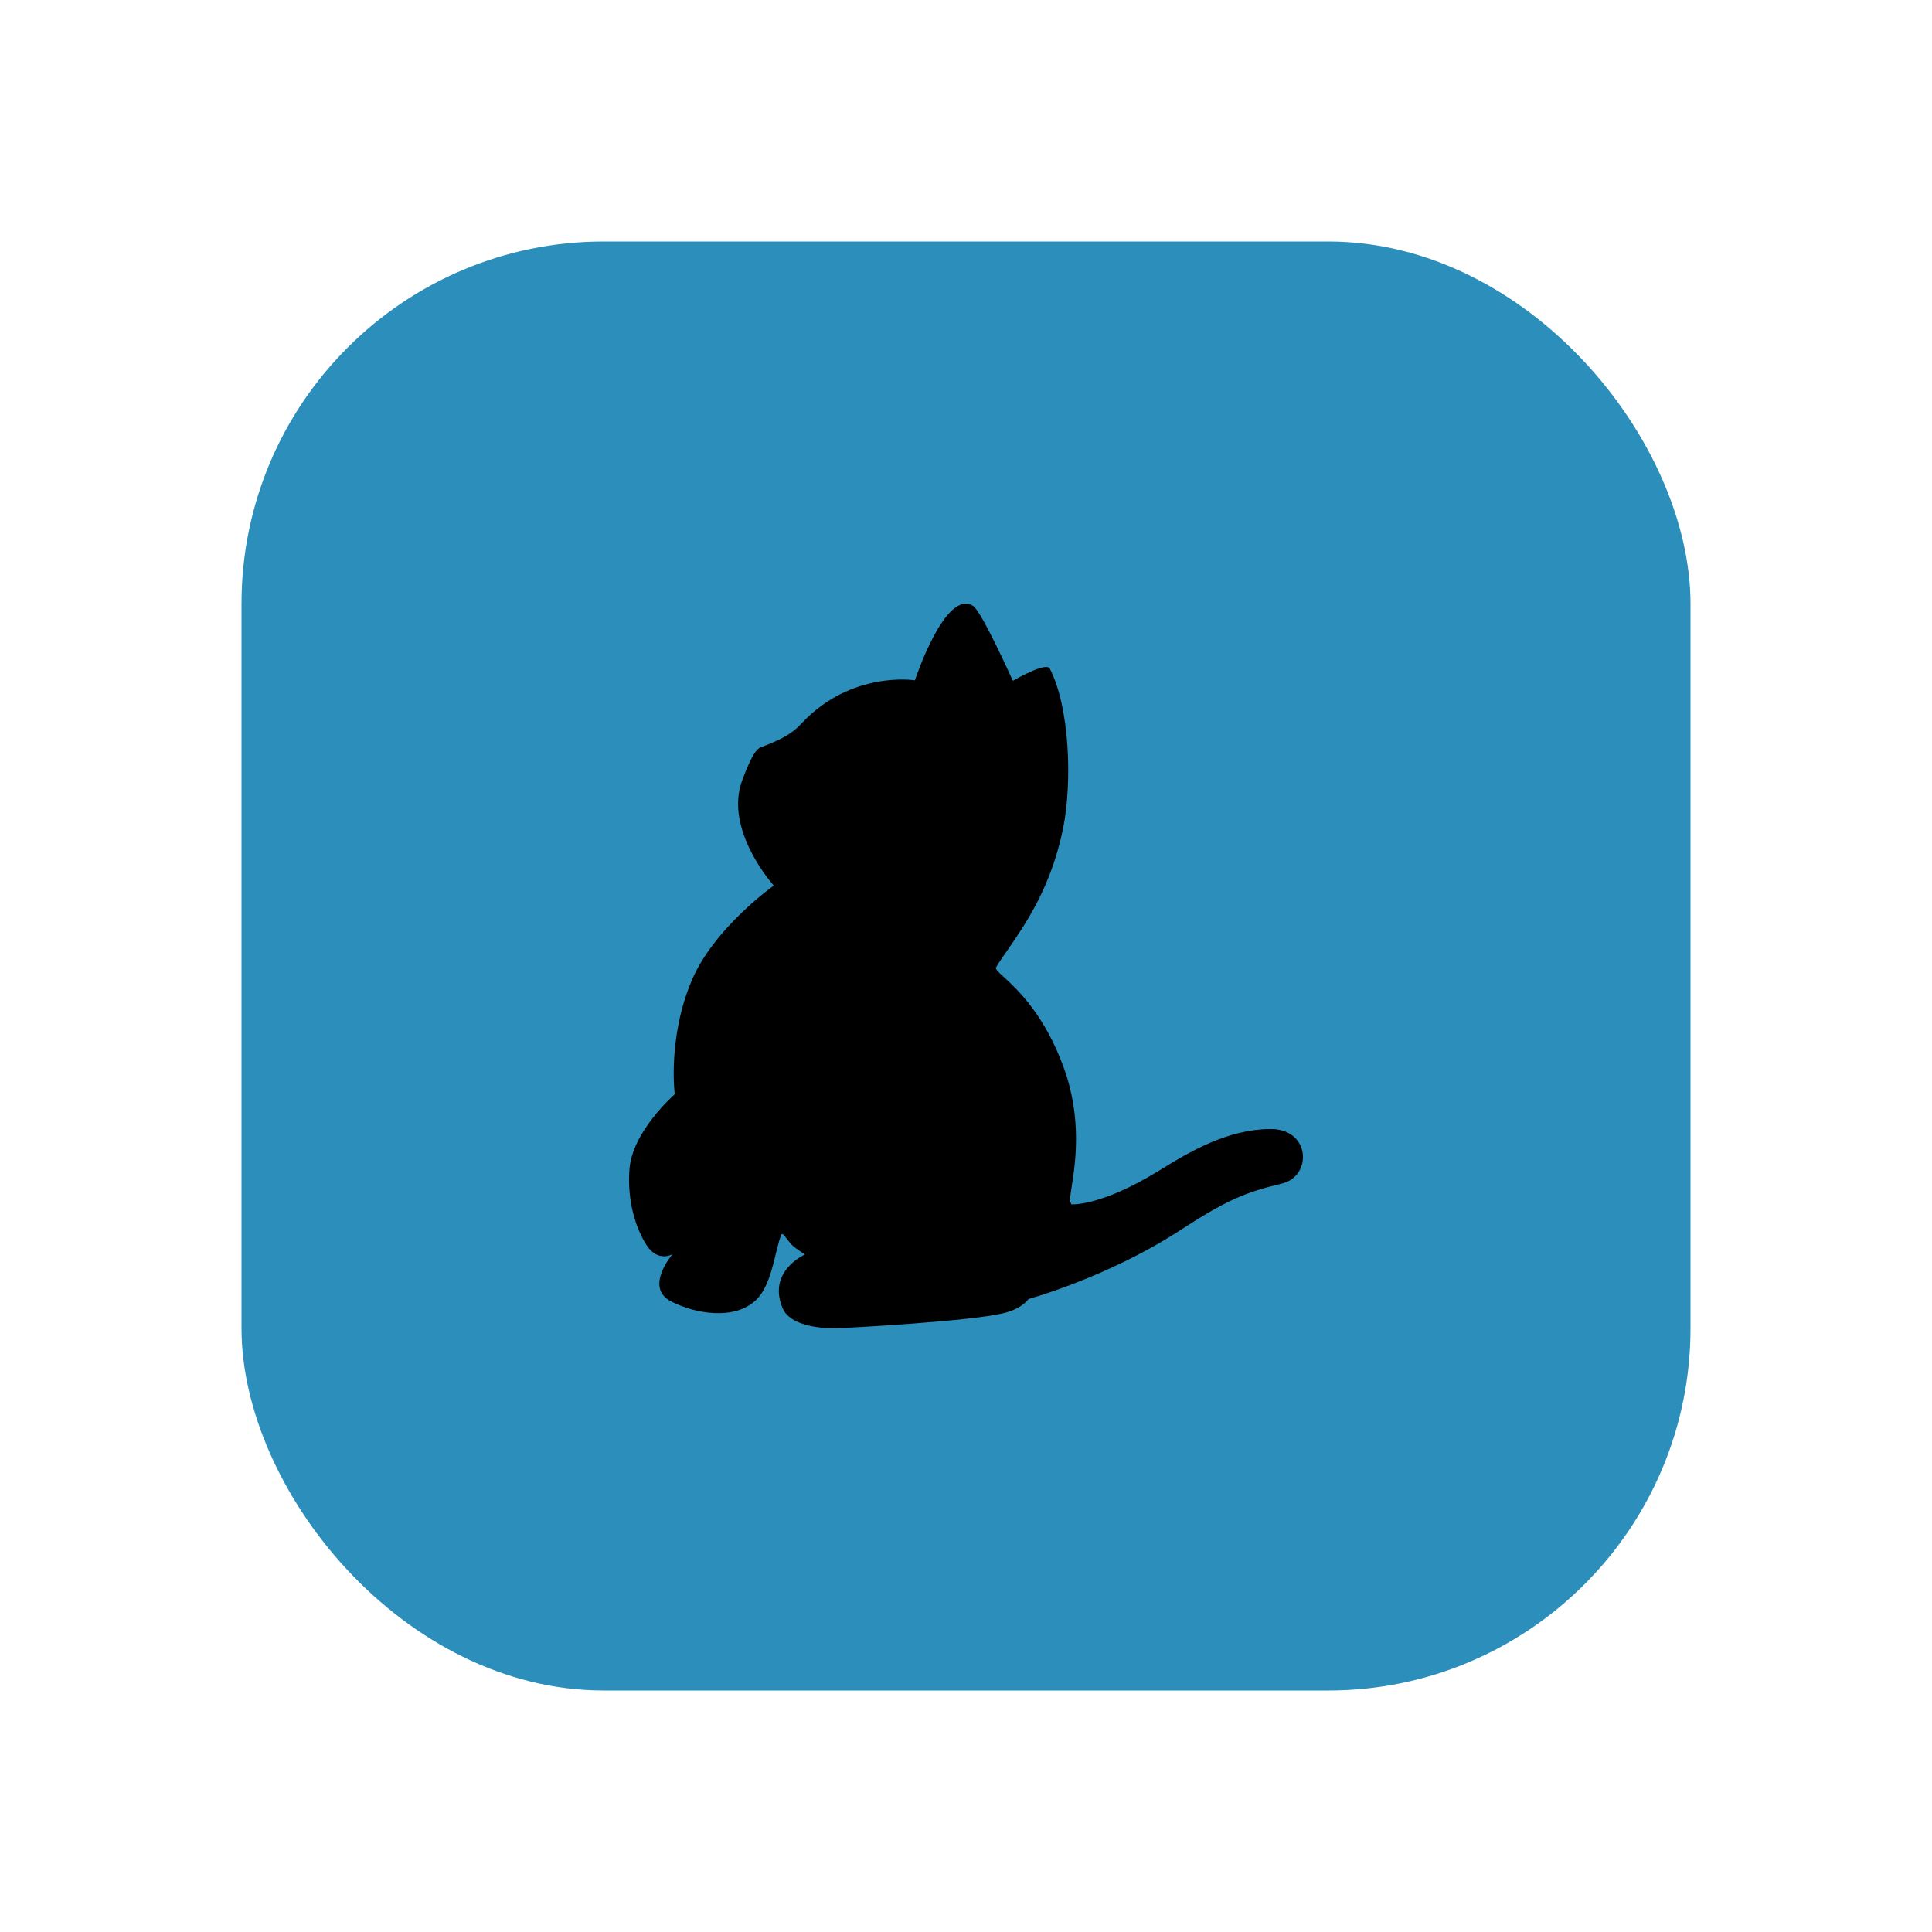 <svg width="16" height="16" viewBox="0 0 16 16" fill="none" xmlns="http://www.w3.org/2000/svg">
<rect x="2" y="2" width="12" height="12" rx="3" fill="#2C8EBB"/>
<path fill-rule="evenodd" clip-rule="evenodd" d="M9.768 10.192C10.151 9.943 10.307 9.875 10.616 9.802C10.871 9.74 10.854 9.344 10.516 9.35C10.166 9.354 9.859 9.533 9.6 9.694C9.115 9.993 8.873 9.974 8.873 9.974C8.873 9.974 8.871 9.97 8.866 9.96C8.857 9.946 8.864 9.9 8.875 9.829C8.905 9.637 8.963 9.265 8.81 8.843C8.649 8.399 8.422 8.191 8.313 8.091C8.266 8.048 8.241 8.025 8.249 8.011C8.275 7.967 8.308 7.919 8.347 7.864C8.493 7.652 8.708 7.342 8.806 6.851C8.879 6.476 8.86 5.86 8.694 5.537C8.663 5.477 8.388 5.638 8.388 5.638C8.388 5.638 8.131 5.066 8.06 5.019C7.828 4.87 7.577 5.634 7.577 5.634C7.577 5.634 7.047 5.549 6.632 5.997C6.549 6.088 6.437 6.136 6.321 6.181L6.315 6.183C6.283 6.193 6.241 6.206 6.147 6.461C5.992 6.874 6.408 7.334 6.408 7.334C6.408 7.334 5.913 7.684 5.729 8.119C5.527 8.596 5.588 9.062 5.588 9.062C5.588 9.062 5.237 9.367 5.213 9.682C5.192 9.958 5.271 10.183 5.356 10.314C5.451 10.457 5.569 10.387 5.569 10.387C5.569 10.387 5.335 10.66 5.554 10.776C5.753 10.88 6.089 10.94 6.267 10.76C6.356 10.671 6.396 10.506 6.427 10.374C6.442 10.315 6.455 10.262 6.47 10.225C6.477 10.207 6.496 10.233 6.519 10.263C6.531 10.278 6.544 10.296 6.556 10.308C6.597 10.347 6.667 10.389 6.667 10.389C6.667 10.389 6.352 10.525 6.481 10.834C6.524 10.936 6.676 11.002 6.926 11C7.018 10.998 8.037 10.942 8.307 10.876C8.464 10.84 8.518 10.758 8.518 10.758C8.518 10.758 9.171 10.579 9.768 10.192Z" fill="black"/>
</svg>
